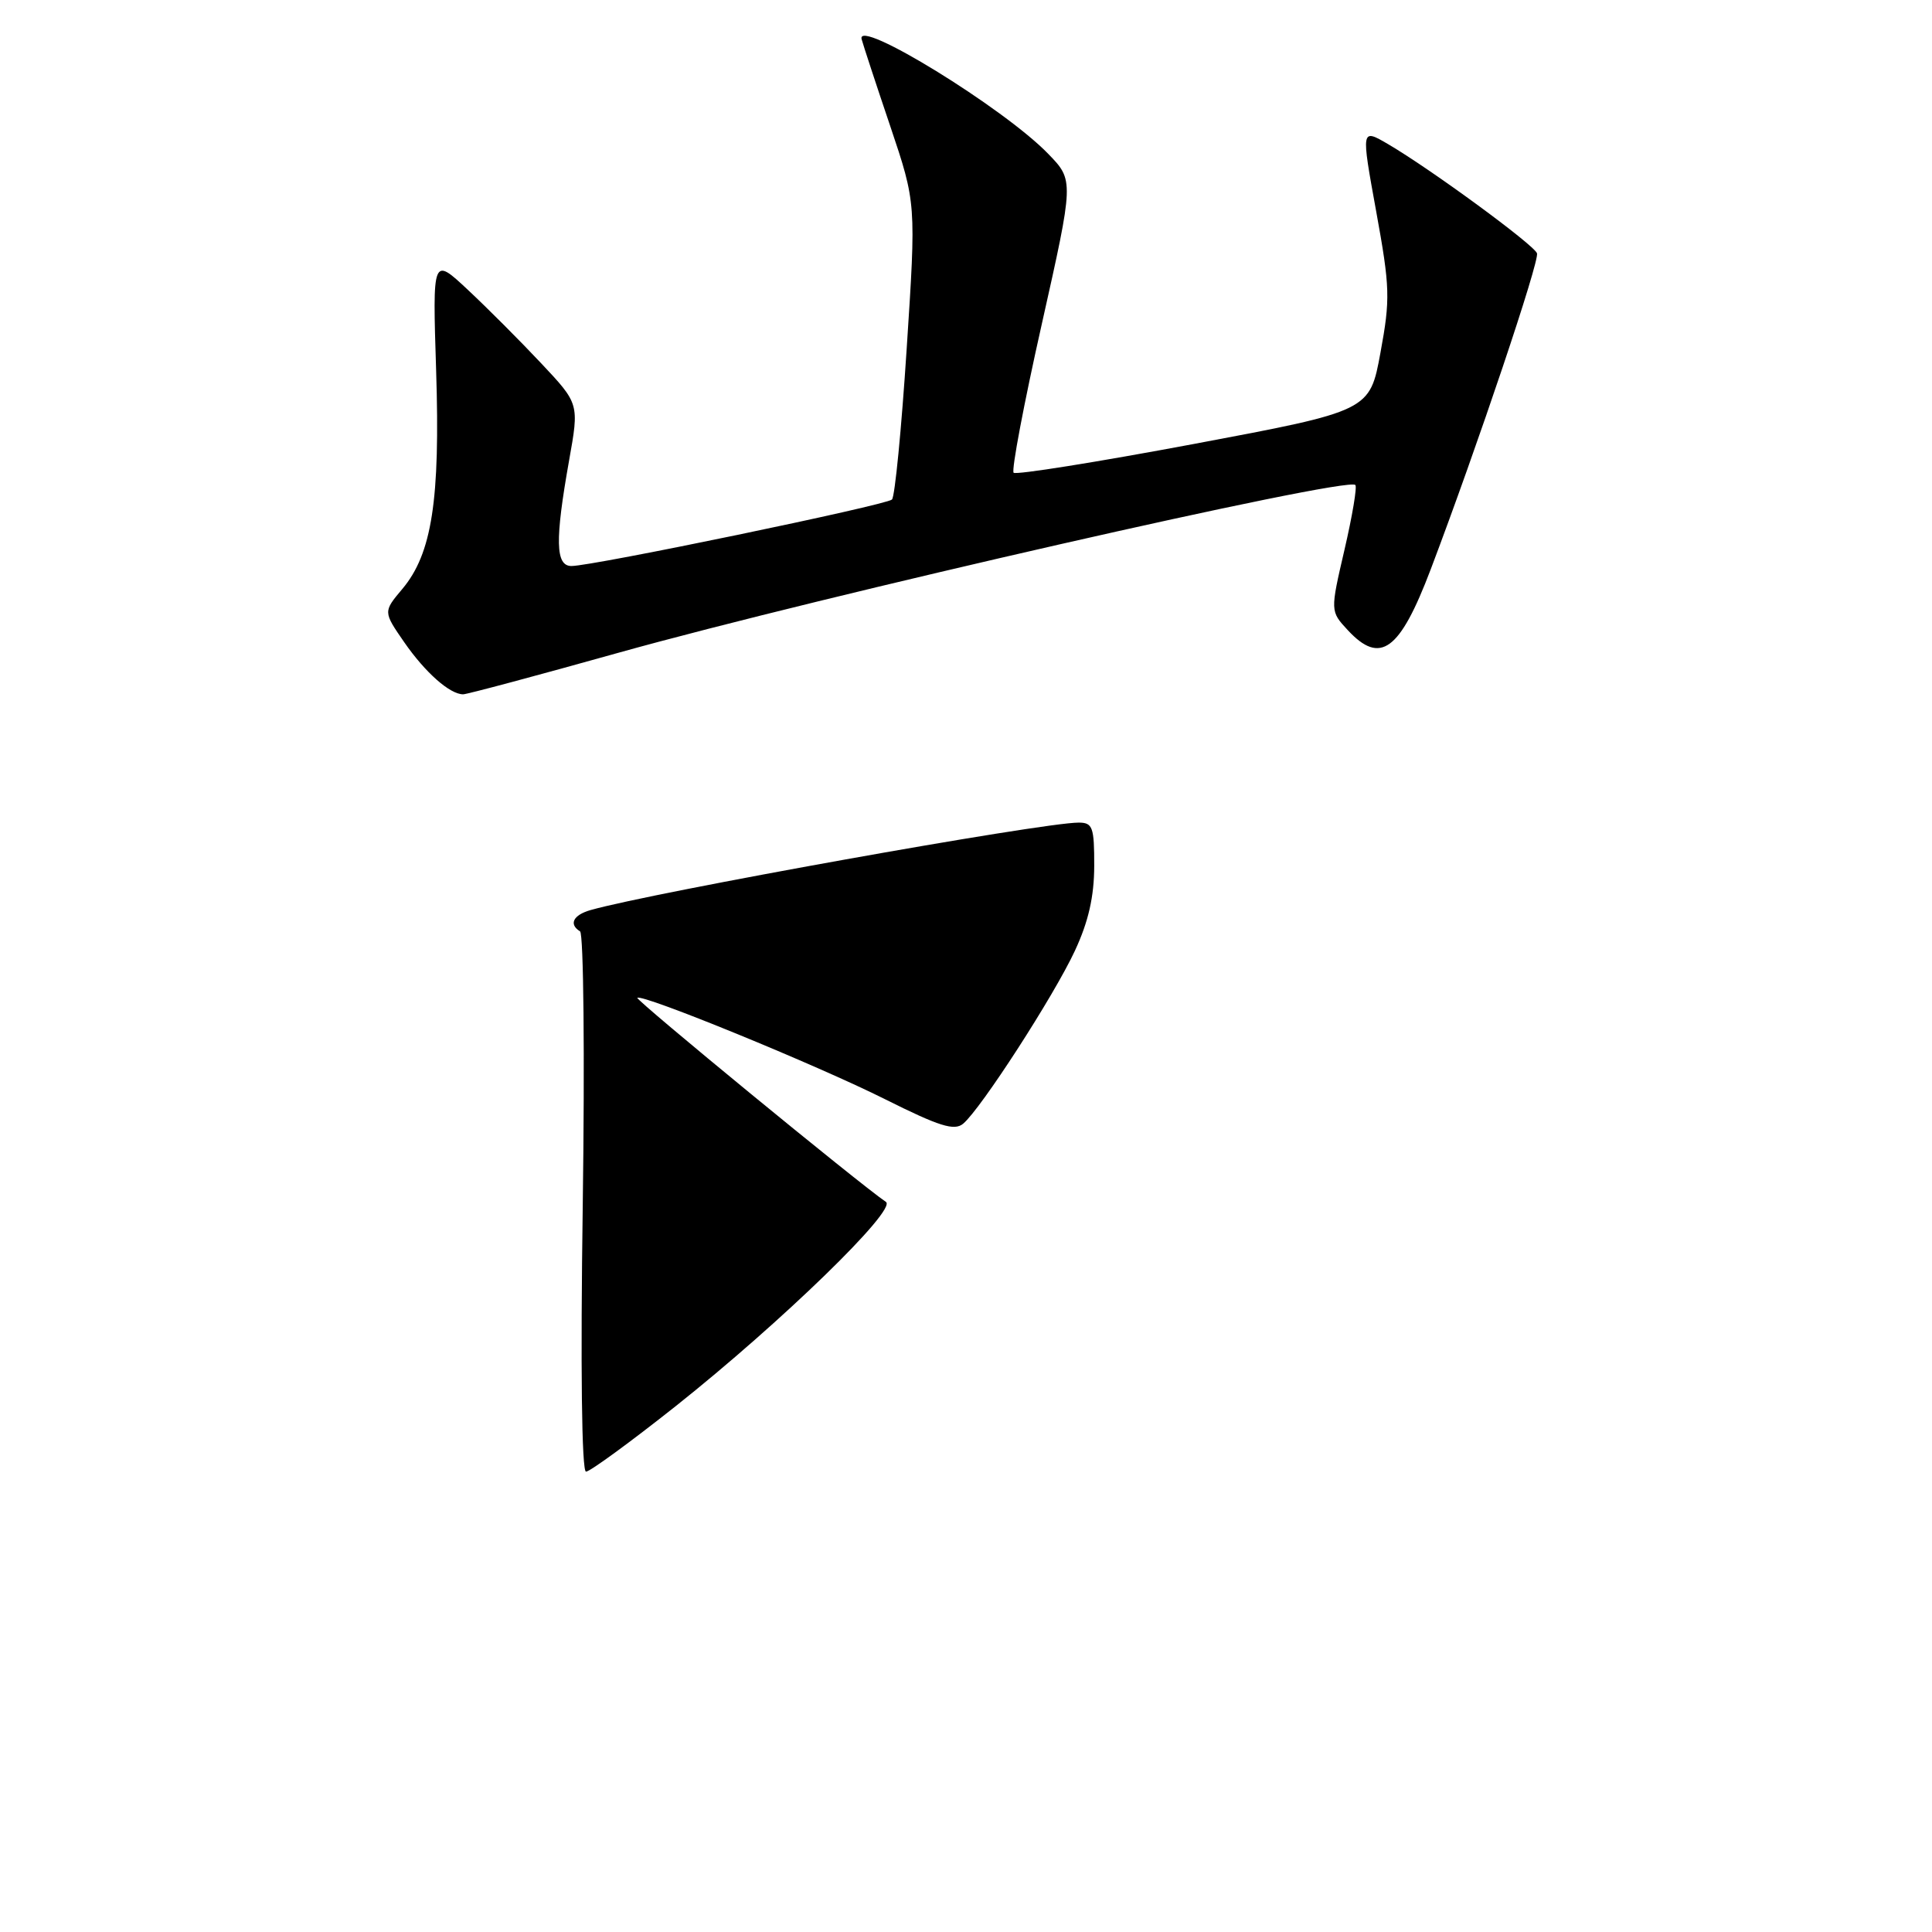 <?xml version="1.0" encoding="UTF-8" standalone="no"?>
<!DOCTYPE svg PUBLIC "-//W3C//DTD SVG 1.1//EN" "http://www.w3.org/Graphics/SVG/1.1/DTD/svg11.dtd" >
<svg xmlns="http://www.w3.org/2000/svg" xmlns:xlink="http://www.w3.org/1999/xlink" version="1.1" viewBox="0 0 256 256">
 <g >
 <path fill="currentColor"
d=" M 81.89 86.51 C 108.88 78.96 178.45 63.12 179.59 64.26 C 179.84 64.51 179.19 68.37 178.15 72.85 C 176.26 80.99 176.26 80.99 178.58 83.49 C 182.90 88.15 185.47 86.26 189.57 75.46 C 195.80 59.03 204.03 34.53 203.66 33.56 C 203.21 32.40 189.61 22.43 183.93 19.10 C 180.35 17.01 180.35 17.01 182.35 28.00 C 184.19 38.11 184.23 39.61 182.92 46.72 C 181.50 54.45 181.50 54.45 158.18 58.83 C 145.36 61.23 134.61 62.95 134.31 62.64 C 134.00 62.33 135.67 53.49 138.03 43.00 C 142.31 23.91 142.31 23.91 138.90 20.39 C 133.05 14.33 113.41 2.26 114.17 5.19 C 114.36 5.91 116.06 11.10 117.96 16.71 C 121.40 26.93 121.40 26.93 120.14 46.21 C 119.45 56.82 118.58 65.81 118.19 66.19 C 117.44 66.93 78.55 75.00 75.72 75.00 C 73.60 75.00 73.52 71.62 75.41 61.00 C 76.75 53.50 76.75 53.50 71.71 48.14 C 68.94 45.19 64.57 40.81 61.99 38.40 C 57.31 34.02 57.31 34.02 57.79 49.10 C 58.34 66.24 57.24 73.37 53.31 78.04 C 50.77 81.06 50.77 81.06 53.57 85.11 C 56.36 89.13 59.61 92.00 61.37 92.00 C 61.87 92.00 71.11 89.53 81.89 86.51 Z  M 77.22 159.47 C 77.49 139.93 77.33 123.70 76.86 123.41 C 75.34 122.47 75.94 121.25 78.25 120.59 C 86.57 118.23 138.03 109.00 142.92 109.00 C 144.79 109.00 145.00 109.59 144.99 114.75 C 144.98 118.80 144.23 122.12 142.43 125.98 C 139.65 131.96 129.95 146.96 127.62 148.90 C 126.45 149.87 124.47 149.25 117.33 145.68 C 108.26 141.13 85.04 131.63 84.45 132.22 C 84.18 132.49 113.77 156.79 117.39 159.26 C 118.89 160.29 103.53 175.20 89.55 186.31 C 83.52 191.09 78.17 195.00 77.65 195.00 C 77.08 195.00 76.91 181.27 77.22 159.47 Z "/>
</g>
</svg>